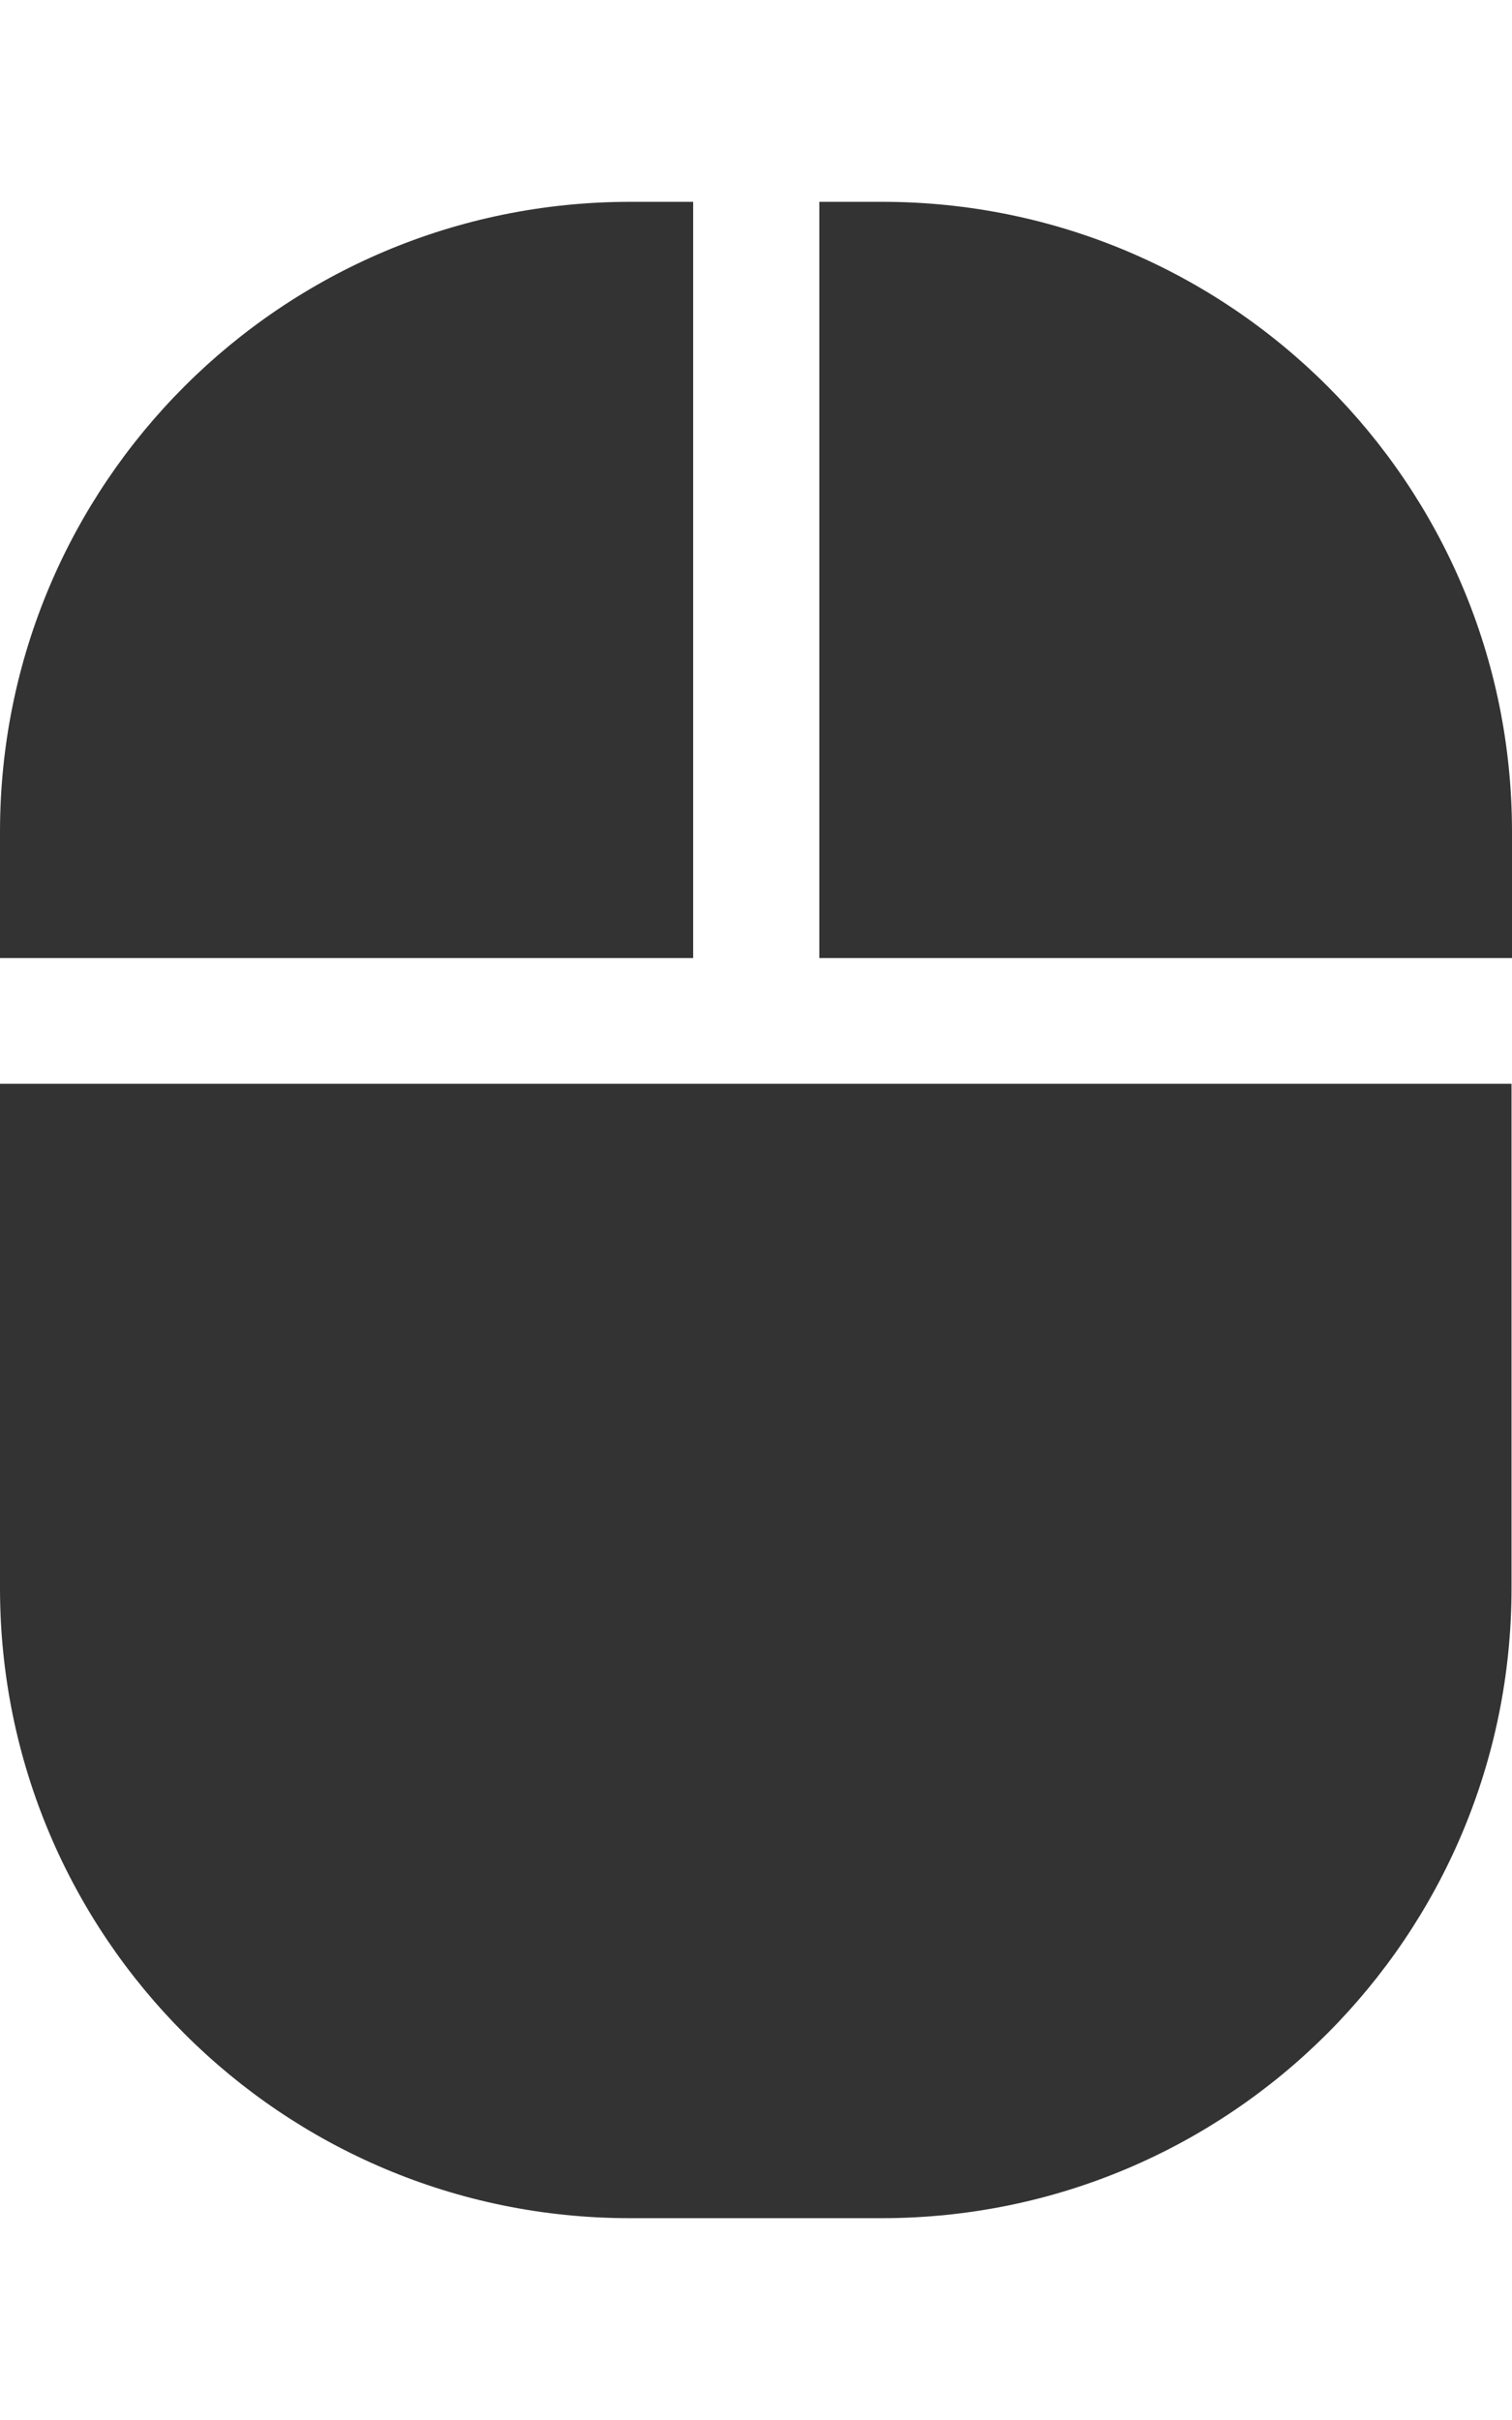 <?xml version="1.0" encoding="utf-8"?>
<!-- Generator: Adobe Illustrator 26.0.2, SVG Export Plug-In . SVG Version: 6.00 Build 0)  -->
<svg version="1.1" id="Calque_1" xmlns="http://www.w3.org/2000/svg" xmlns:xlink="http://www.w3.org/1999/xlink" x="0px" y="0px"
	 viewBox="0 0 320 512" style="enable-background:new 0 0 320 512;" xml:space="preserve">
<style type="text/css">
	.st0{fill:#333333;}
</style>
<path class="st0" d="M0,336c0,73.7,59.7,133.3,133.3,133.3h53.3c73.7,0,133.3-59.7,133.3-133.3V229.3H0V336z M146.7,42.7h-13.3
	C59.7,42.7,0,102.3,0,176v26.7h146.7V42.7z M186.7,42.7h-13.3v160H320V176C320,102.3,260.3,42.7,186.7,42.7z"/>
</svg>
